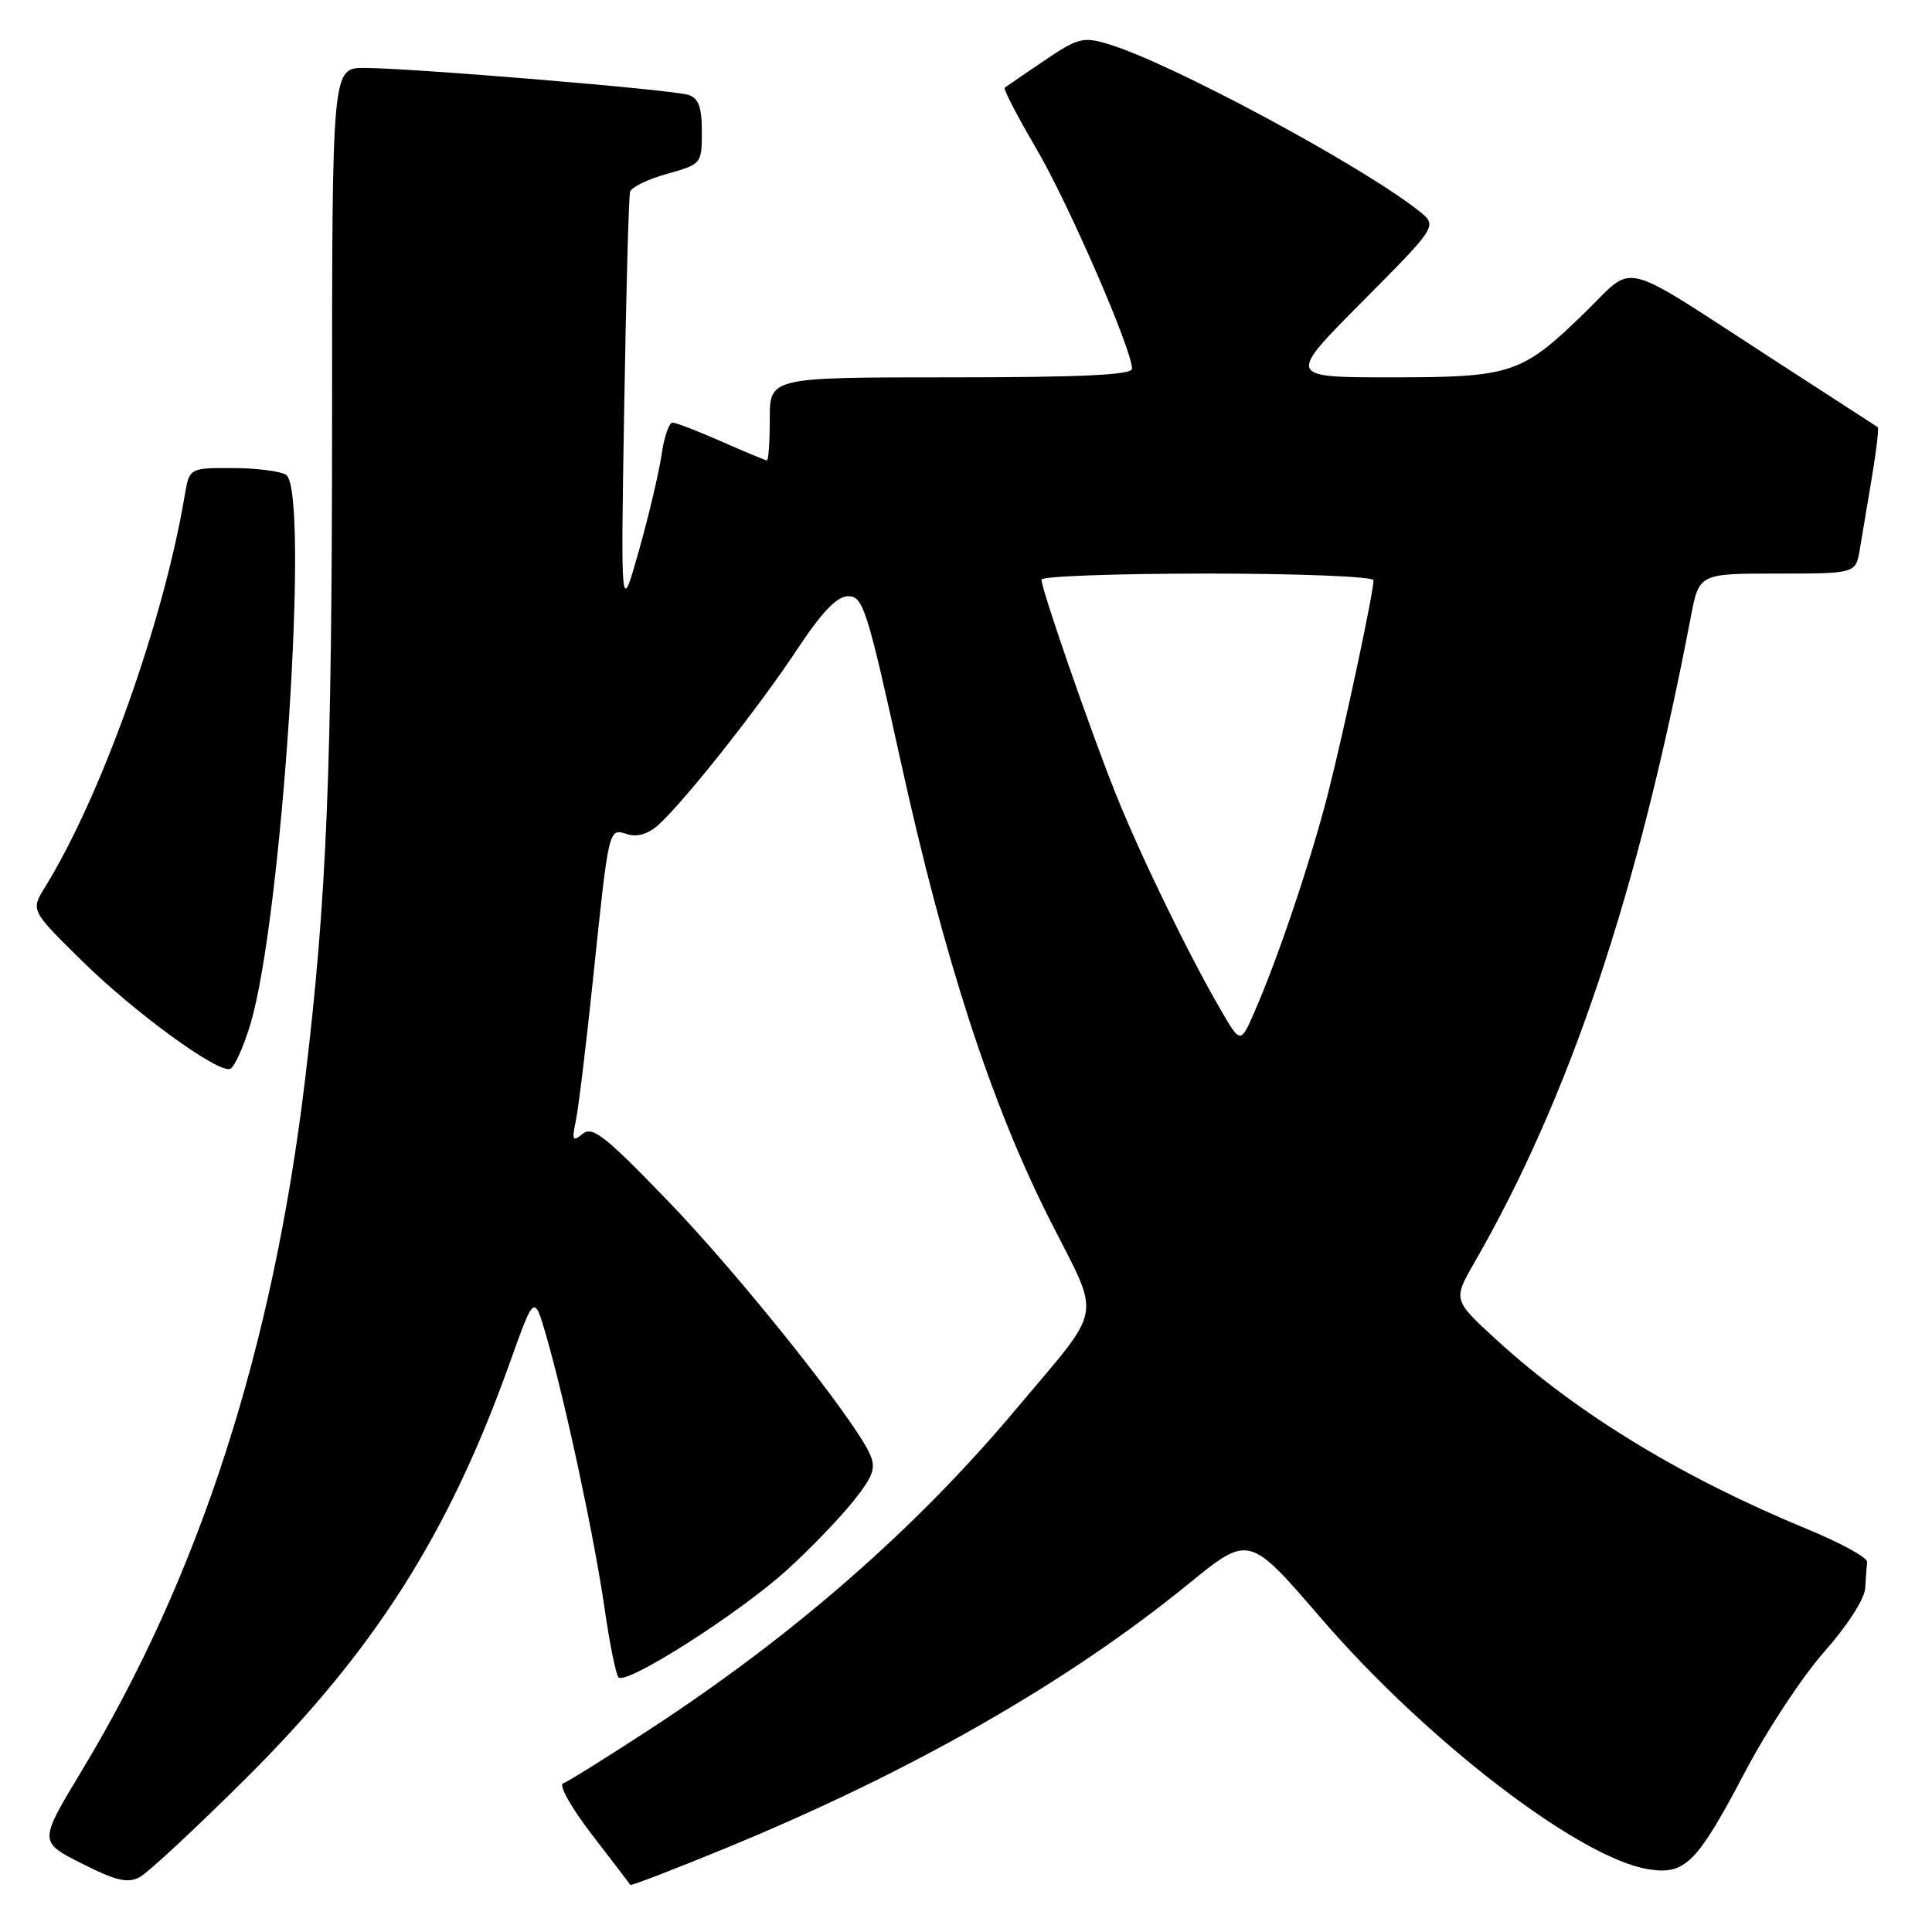 <?xml version="1.0" encoding="UTF-8" standalone="no"?>
<!DOCTYPE svg PUBLIC "-//W3C//DTD SVG 1.1//EN" "http://www.w3.org/Graphics/SVG/1.1/DTD/svg11.dtd" >
<svg xmlns="http://www.w3.org/2000/svg" xmlns:xlink="http://www.w3.org/1999/xlink" version="1.1" viewBox="0 0 256 256">
 <g >
 <path fill="currentColor"
d=" M 32.64 235.59 C 49.69 218.61 59.46 203.22 67.55 180.58 C 70.79 171.50 70.79 171.50 72.38 177.00 C 74.90 185.70 78.75 203.72 80.09 213.00 C 80.76 217.68 81.60 221.84 81.95 222.25 C 82.92 223.37 98.09 213.69 104.41 207.91 C 107.47 205.12 111.38 201.04 113.12 198.85 C 115.75 195.53 116.10 194.51 115.24 192.62 C 113.07 187.87 98.08 169.07 88.61 159.24 C 80.22 150.53 78.50 149.17 77.20 150.24 C 75.88 151.33 75.76 151.11 76.30 148.50 C 76.65 146.85 77.66 138.53 78.55 130.00 C 80.70 109.41 80.62 109.75 83.10 110.53 C 84.41 110.95 85.88 110.52 87.20 109.34 C 90.63 106.27 100.39 93.94 105.49 86.25 C 108.94 81.04 110.89 79.00 112.41 79.00 C 114.36 79.00 114.92 80.76 119.32 100.75 C 125.16 127.27 131.32 146.22 139.12 161.66 C 145.95 175.17 146.39 172.70 134.63 186.72 C 121.33 202.57 105.22 216.66 86.11 229.14 C 80.39 232.87 75.22 236.10 74.61 236.31 C 74.00 236.52 75.72 239.57 78.43 243.09 C 81.15 246.62 83.44 249.62 83.53 249.76 C 83.61 249.90 89.27 247.73 96.09 244.92 C 120.65 234.83 141.41 222.97 157.50 209.86 C 165.50 203.34 165.50 203.34 175.04 214.42 C 189.07 230.70 209.27 246.20 218.40 247.68 C 223.30 248.47 224.85 246.91 231.27 234.71 C 234.14 229.24 238.86 222.10 241.75 218.84 C 244.74 215.47 247.06 211.87 247.15 210.46 C 247.23 209.11 247.34 207.53 247.40 206.96 C 247.46 206.39 243.90 204.44 239.50 202.63 C 222.99 195.82 209.15 187.42 198.51 177.73 C 192.52 172.27 192.52 172.27 195.32 167.38 C 208.03 145.29 217.00 118.52 224.04 81.75 C 225.14 76.00 225.14 76.00 235.53 76.00 C 245.91 76.00 245.91 76.00 246.44 72.75 C 246.74 70.96 247.46 66.64 248.05 63.15 C 248.64 59.65 248.98 56.70 248.81 56.60 C 248.64 56.49 242.20 52.32 234.50 47.33 C 214.26 34.22 216.75 34.83 210.13 41.29 C 201.66 49.56 200.36 50.00 184.32 50.00 C 170.54 50.00 170.54 50.00 180.52 39.96 C 190.50 29.92 190.50 29.92 188.00 27.94 C 180.32 21.87 155.07 8.30 146.86 5.84 C 143.51 4.84 142.84 5.01 138.36 8.04 C 135.69 9.85 133.33 11.46 133.13 11.62 C 132.92 11.78 134.81 15.42 137.32 19.70 C 141.59 26.99 150.00 46.33 150.00 48.86 C 150.00 49.68 143.24 50.00 126.00 50.00 C 102.00 50.00 102.00 50.00 102.00 55.50 C 102.00 58.52 101.83 61.00 101.62 61.00 C 101.42 61.00 98.71 59.88 95.60 58.50 C 92.49 57.13 89.57 56.00 89.11 56.00 C 88.65 56.00 88.00 57.91 87.66 60.25 C 87.32 62.59 85.97 68.33 84.65 73.00 C 82.25 81.50 82.25 81.50 82.71 54.00 C 82.96 38.88 83.31 26.01 83.49 25.41 C 83.67 24.80 85.88 23.73 88.41 23.03 C 92.95 21.75 93.00 21.70 93.00 17.44 C 93.00 14.18 92.56 13.00 91.21 12.57 C 89.06 11.88 54.34 9.00 48.27 9.00 C 44.00 9.00 44.00 9.00 44.00 55.75 C 43.99 102.24 43.30 119.11 40.43 143.00 C 36.14 178.78 26.42 208.83 10.75 234.77 C 5.15 244.05 5.15 244.05 10.83 246.92 C 15.33 249.20 16.91 249.58 18.50 248.74 C 19.60 248.15 25.96 242.24 32.64 235.59 Z  M 33.15 135.81 C 37.38 121.91 41.09 64.94 37.90 62.91 C 37.13 62.43 33.93 62.02 30.80 62.02 C 25.09 62.00 25.09 62.00 24.46 65.75 C 21.63 82.48 13.41 105.50 5.96 117.56 C 4.07 120.62 4.07 120.62 10.78 127.24 C 17.75 134.11 28.77 142.16 30.48 141.64 C 31.02 141.48 32.22 138.85 33.15 135.81 Z  M 161.81 133.91 C 157.55 126.60 151.17 113.49 147.87 105.26 C 144.51 96.88 138.00 78.11 138.00 76.80 C 138.00 76.36 147.90 76.00 160.00 76.00 C 172.19 76.00 182.00 76.40 182.00 76.89 C 182.00 78.52 178.09 96.83 175.95 105.21 C 173.70 113.99 169.46 126.62 166.30 133.91 C 164.38 138.33 164.38 138.33 161.81 133.91 Z "/>
</g>
</svg>